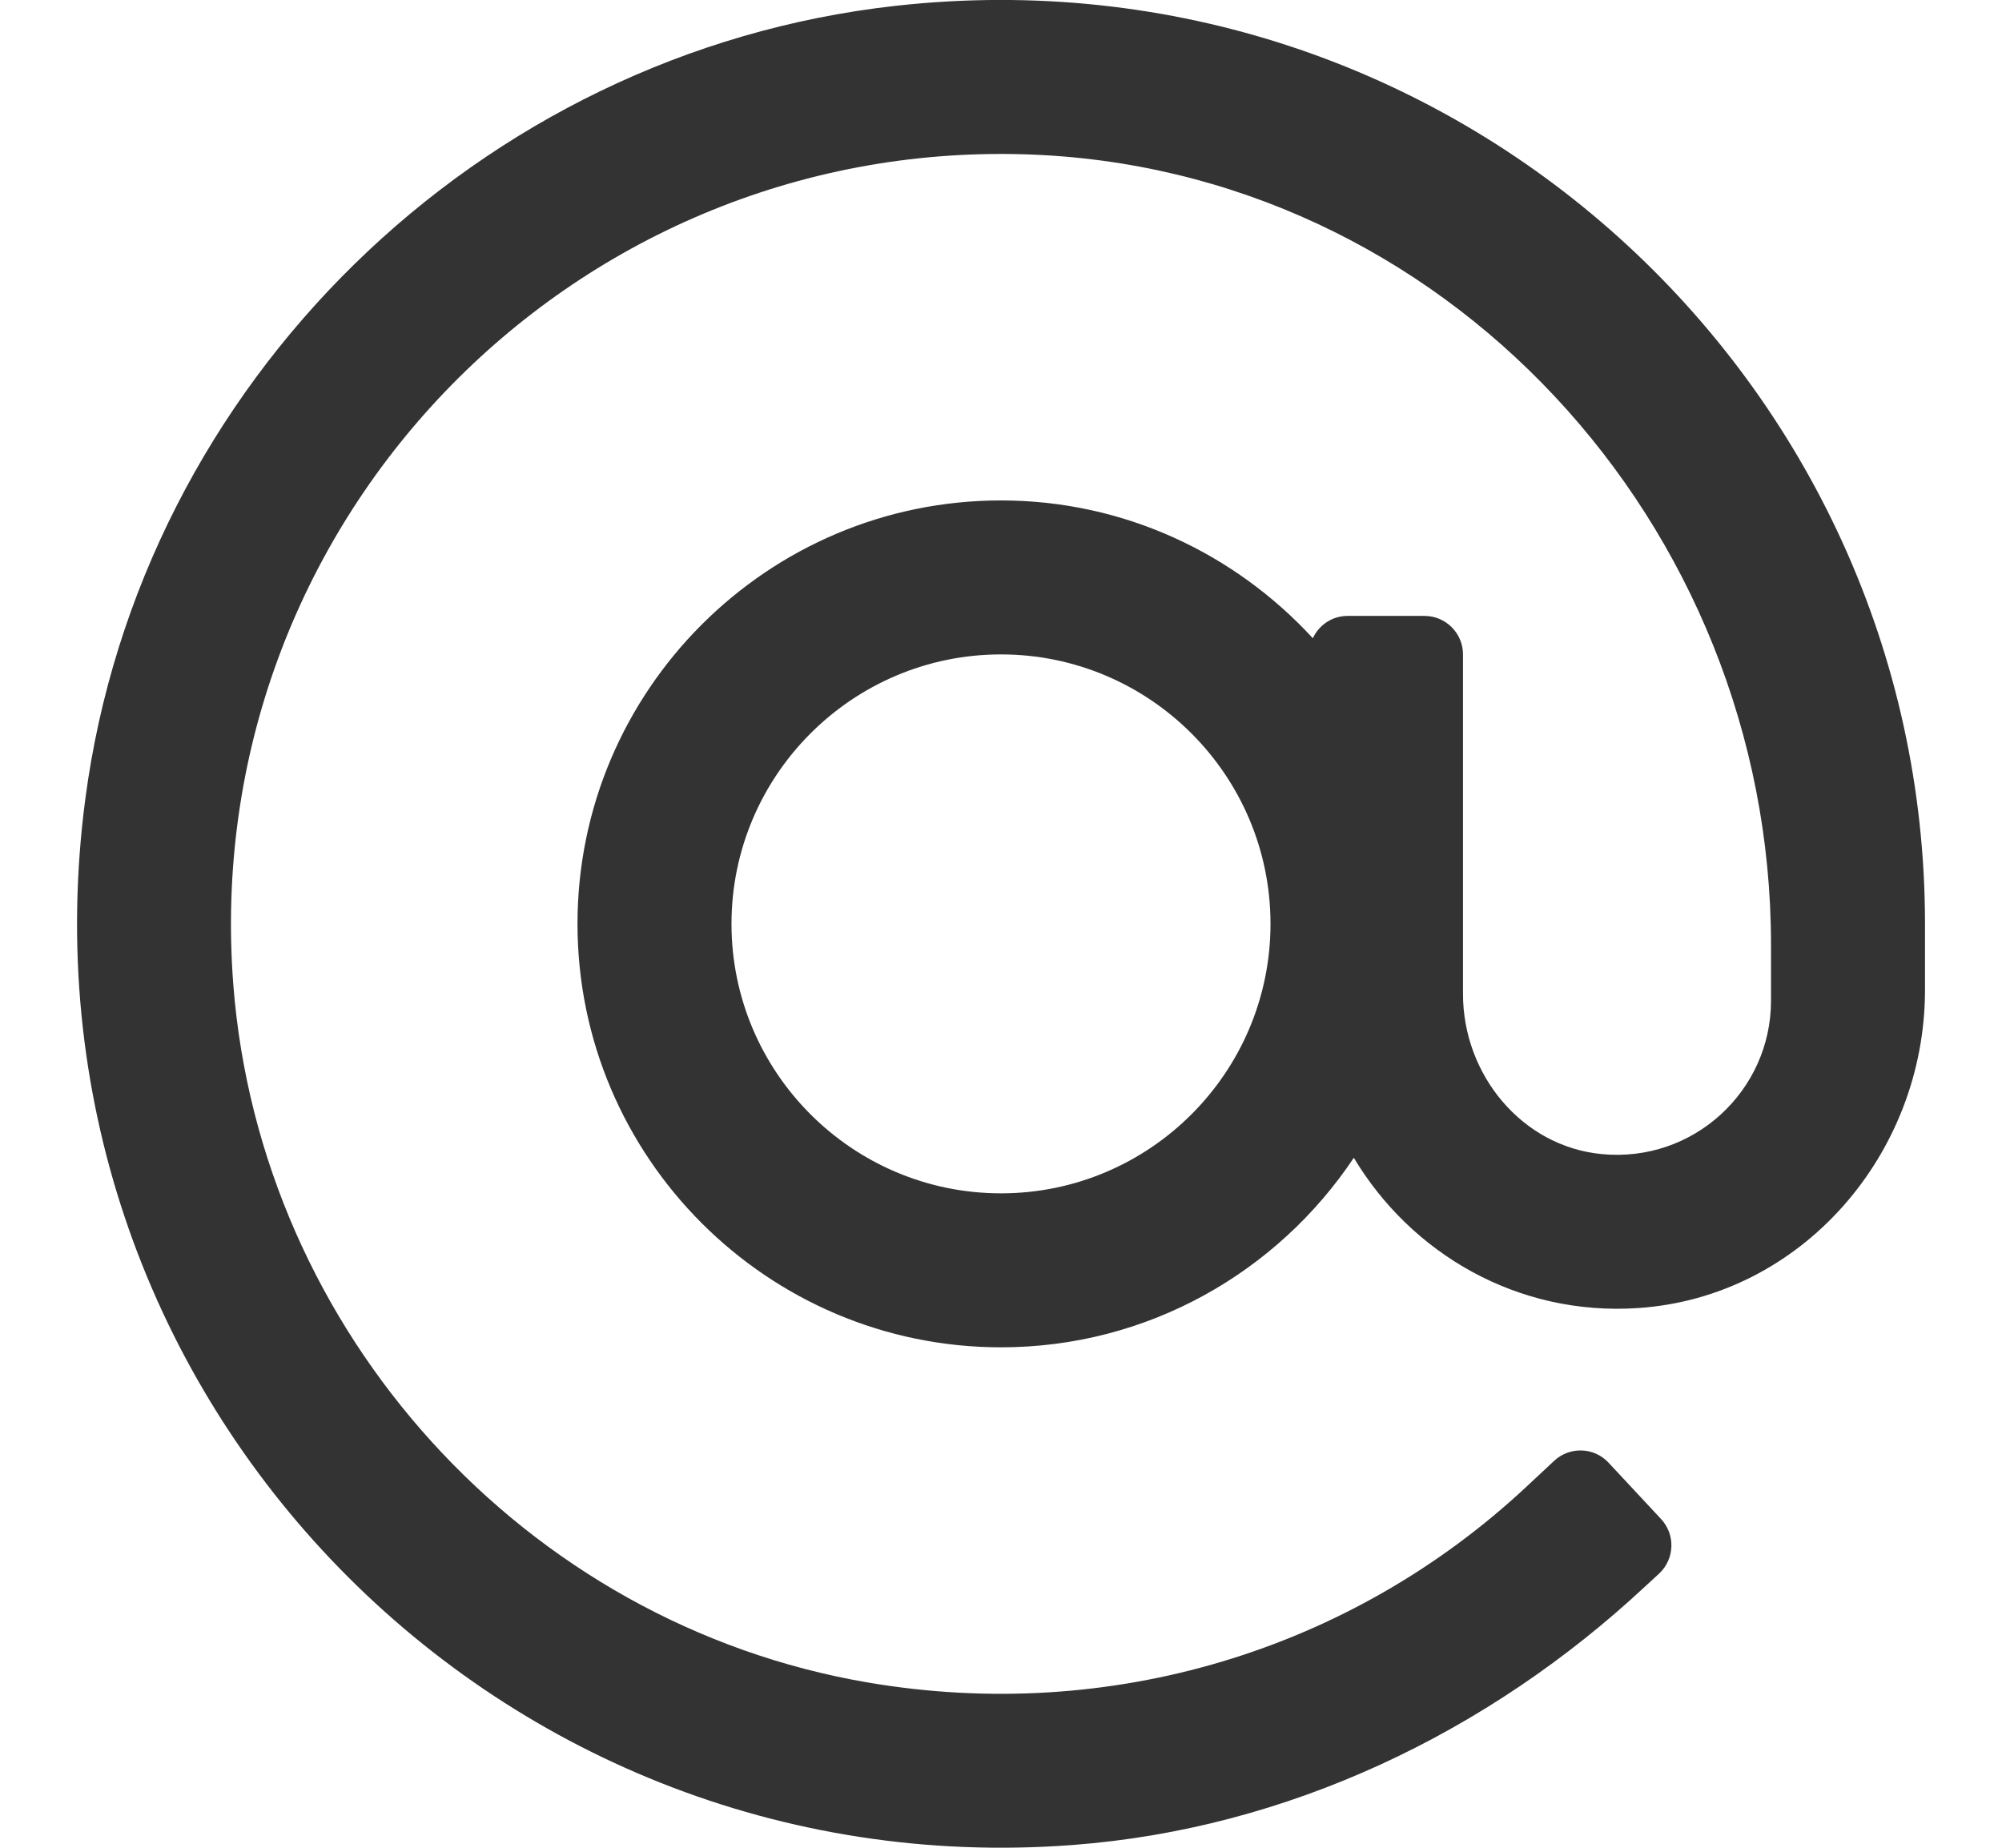 <svg width="13" height="12" viewBox="0 0 13 12" fill="none" xmlns="http://www.w3.org/2000/svg">
<path d="M5.814 0.038C3.108 0.34 0.91 2.489 0.554 5.189C0.049 9.015 3.177 12.27 6.966 11.982C8.359 11.877 9.664 11.254 10.686 10.3L10.774 10.219C10.875 10.124 10.88 9.966 10.786 9.865L10.445 9.499C10.351 9.398 10.193 9.393 10.092 9.487L9.909 9.658C8.772 10.718 7.211 11.195 5.637 10.927C3.405 10.547 1.69 8.652 1.515 6.395C1.285 3.41 3.692 0.916 6.648 1.002C9.374 1.081 11.5 3.407 11.5 6.134V6.5C11.5 7.084 10.996 7.553 10.4 7.495C9.881 7.445 9.5 6.978 9.5 6.456V4.25C9.5 4.112 9.388 4 9.25 4H8.75C8.65 4 8.564 4.06 8.525 4.145C8.021 3.597 7.301 3.25 6.5 3.25C4.984 3.25 3.75 4.484 3.75 6C3.75 7.516 4.984 8.75 6.5 8.75C7.455 8.75 8.297 8.26 8.791 7.519C9.162 8.139 9.852 8.548 10.637 8.495C11.699 8.424 12.5 7.494 12.5 6.429V6C12.5 2.466 9.428 -0.365 5.814 0.038ZM6.5 7.75C5.535 7.75 4.75 6.965 4.75 6C4.75 5.035 5.535 4.25 6.5 4.25C7.465 4.25 8.25 5.035 8.25 6C8.25 6.965 7.465 7.75 6.5 7.75Z" fill="#333333"/>
</svg>
